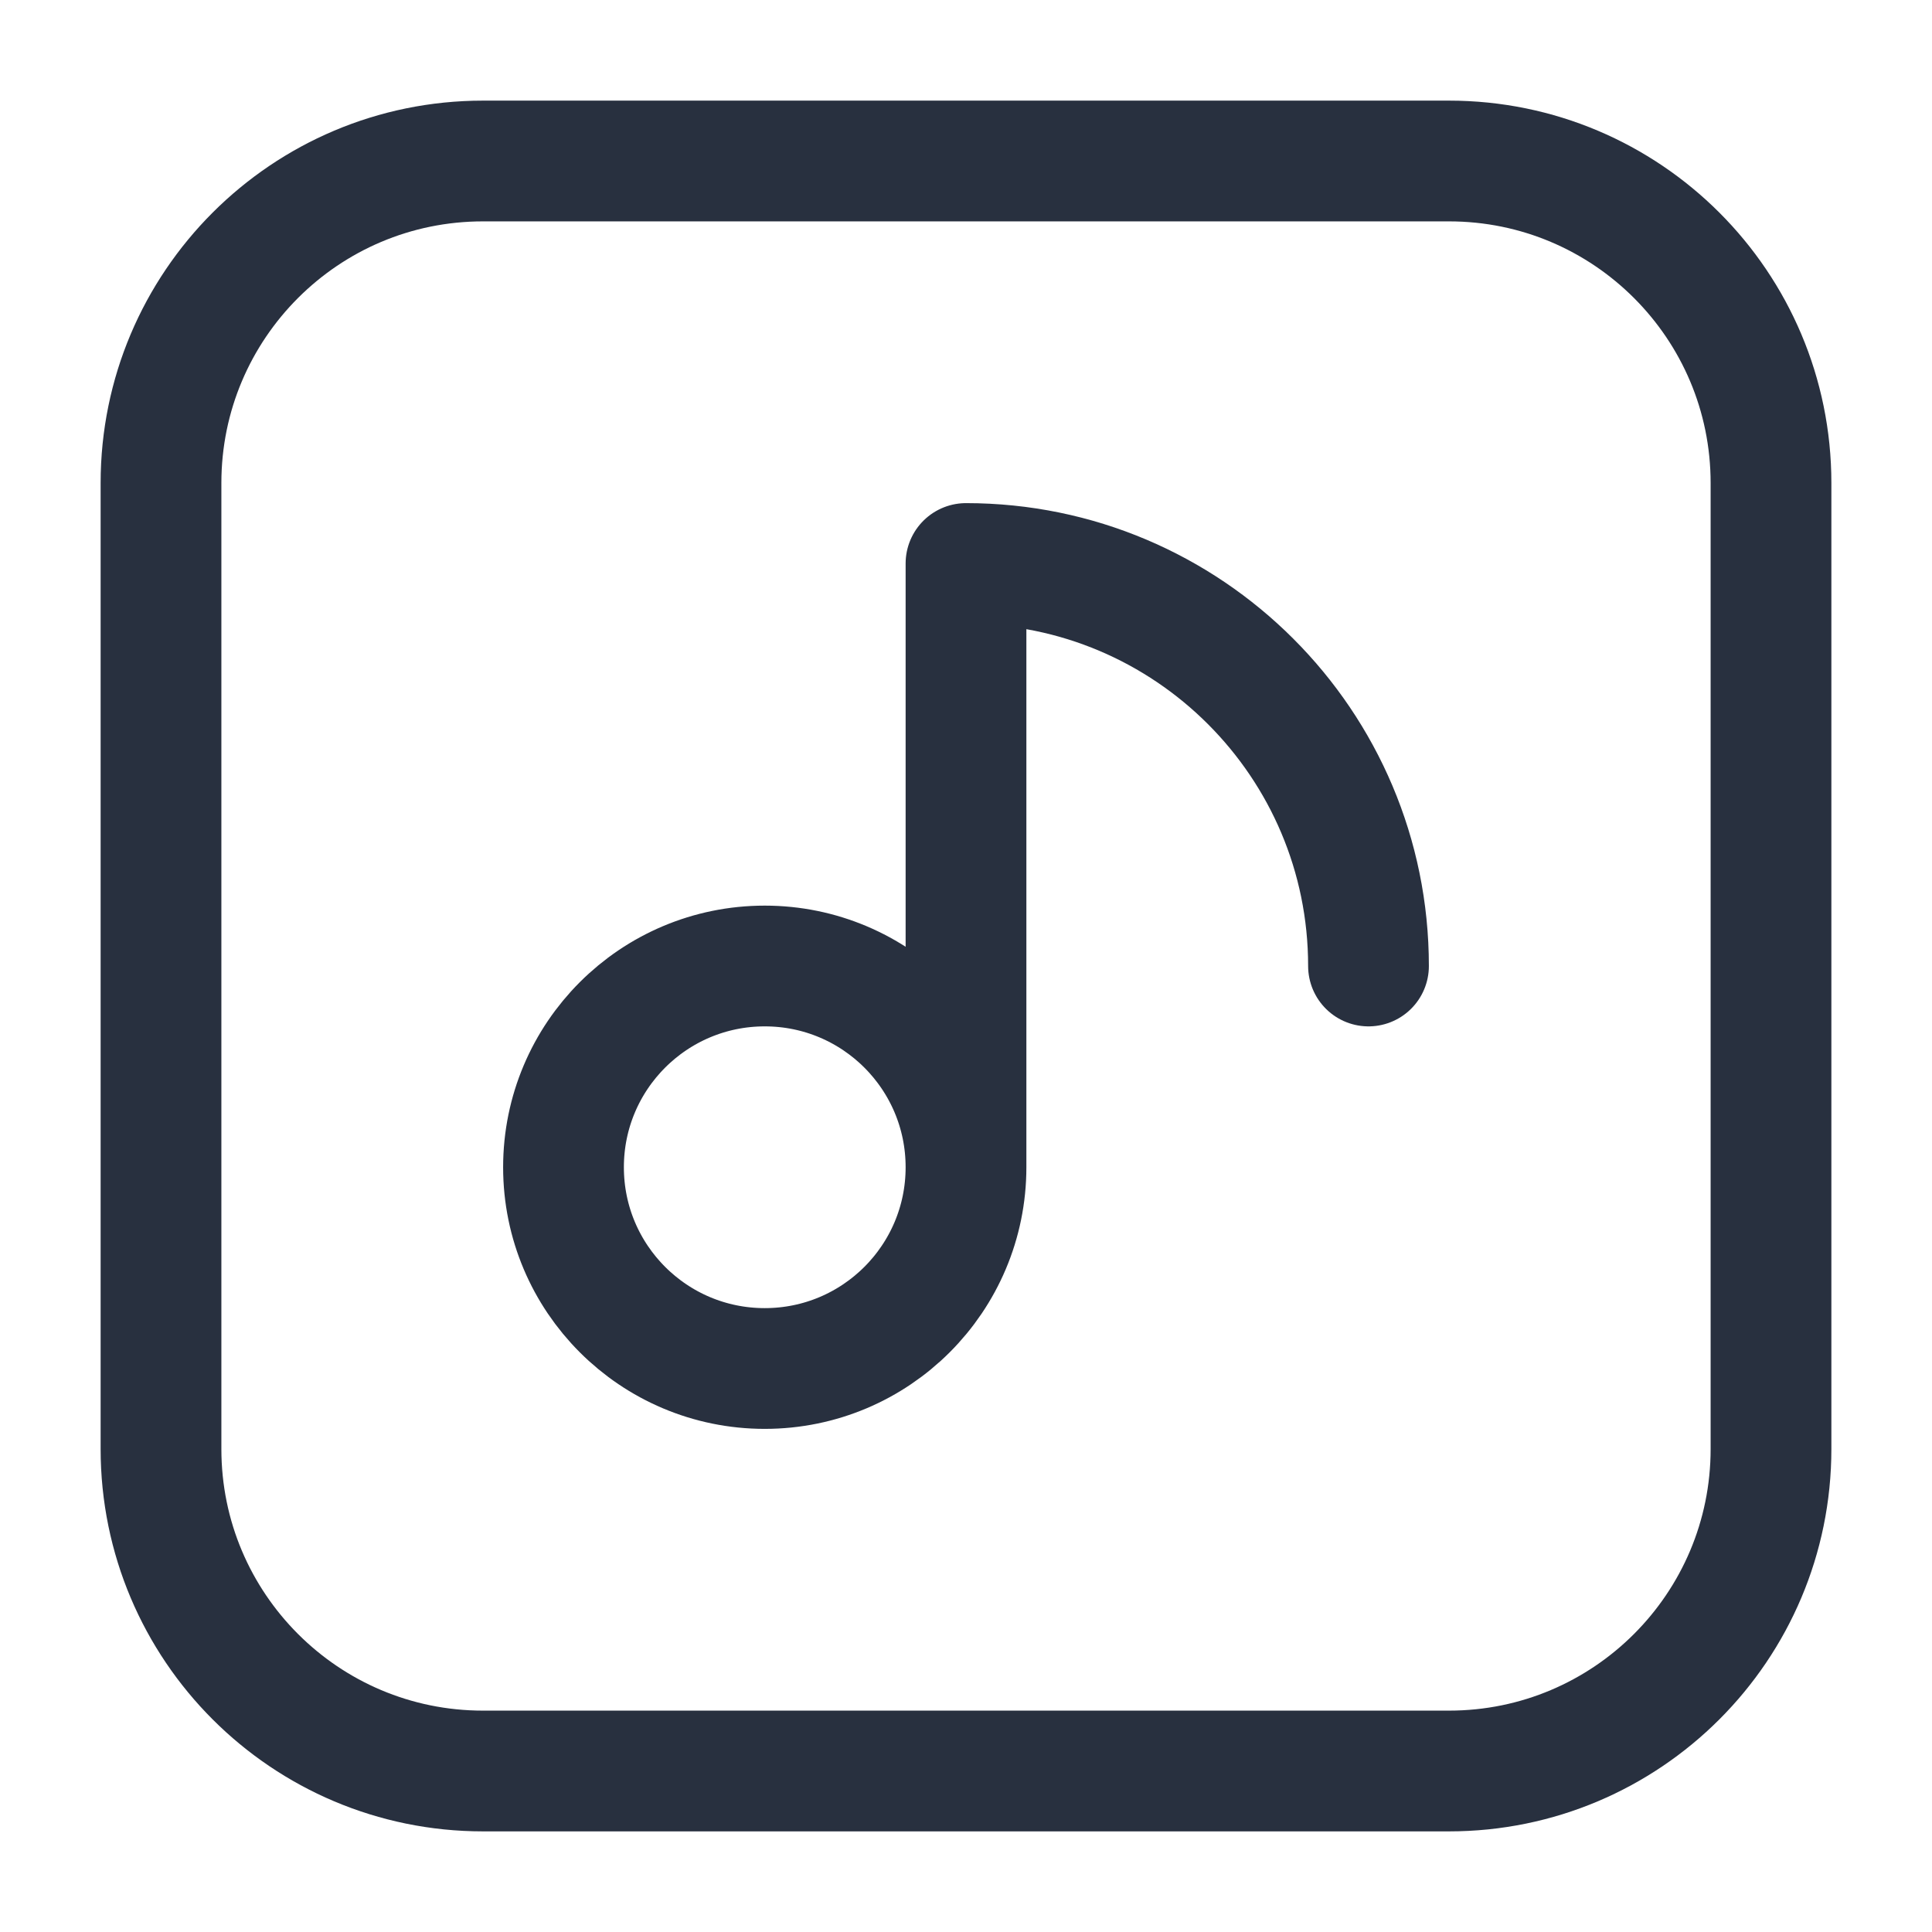 <svg width="24" height="24" viewBox="0 0 24 24" fill="none" xmlns="http://www.w3.org/2000/svg">
<path d="M17 12C17 9.239 14.761 7 12 7V14.5M12 14.5C12 15.881 10.881 17 9.5 17C8.119 17 7 15.881 7 14.5C7 13.119 8.119 12 9.5 12C10.881 12 12 13.119 12 14.5ZM6 22H18C20.209 22 22 20.209 22 18V6C22 3.791 20.209 2 18 2H6C3.791 2 2 3.791 2 6V18C2 20.209 3.791 22 6 22Z" stroke="#28303F" stroke-width="1.5" stroke-linecap="round" stroke-linejoin="round"/>
</svg>

